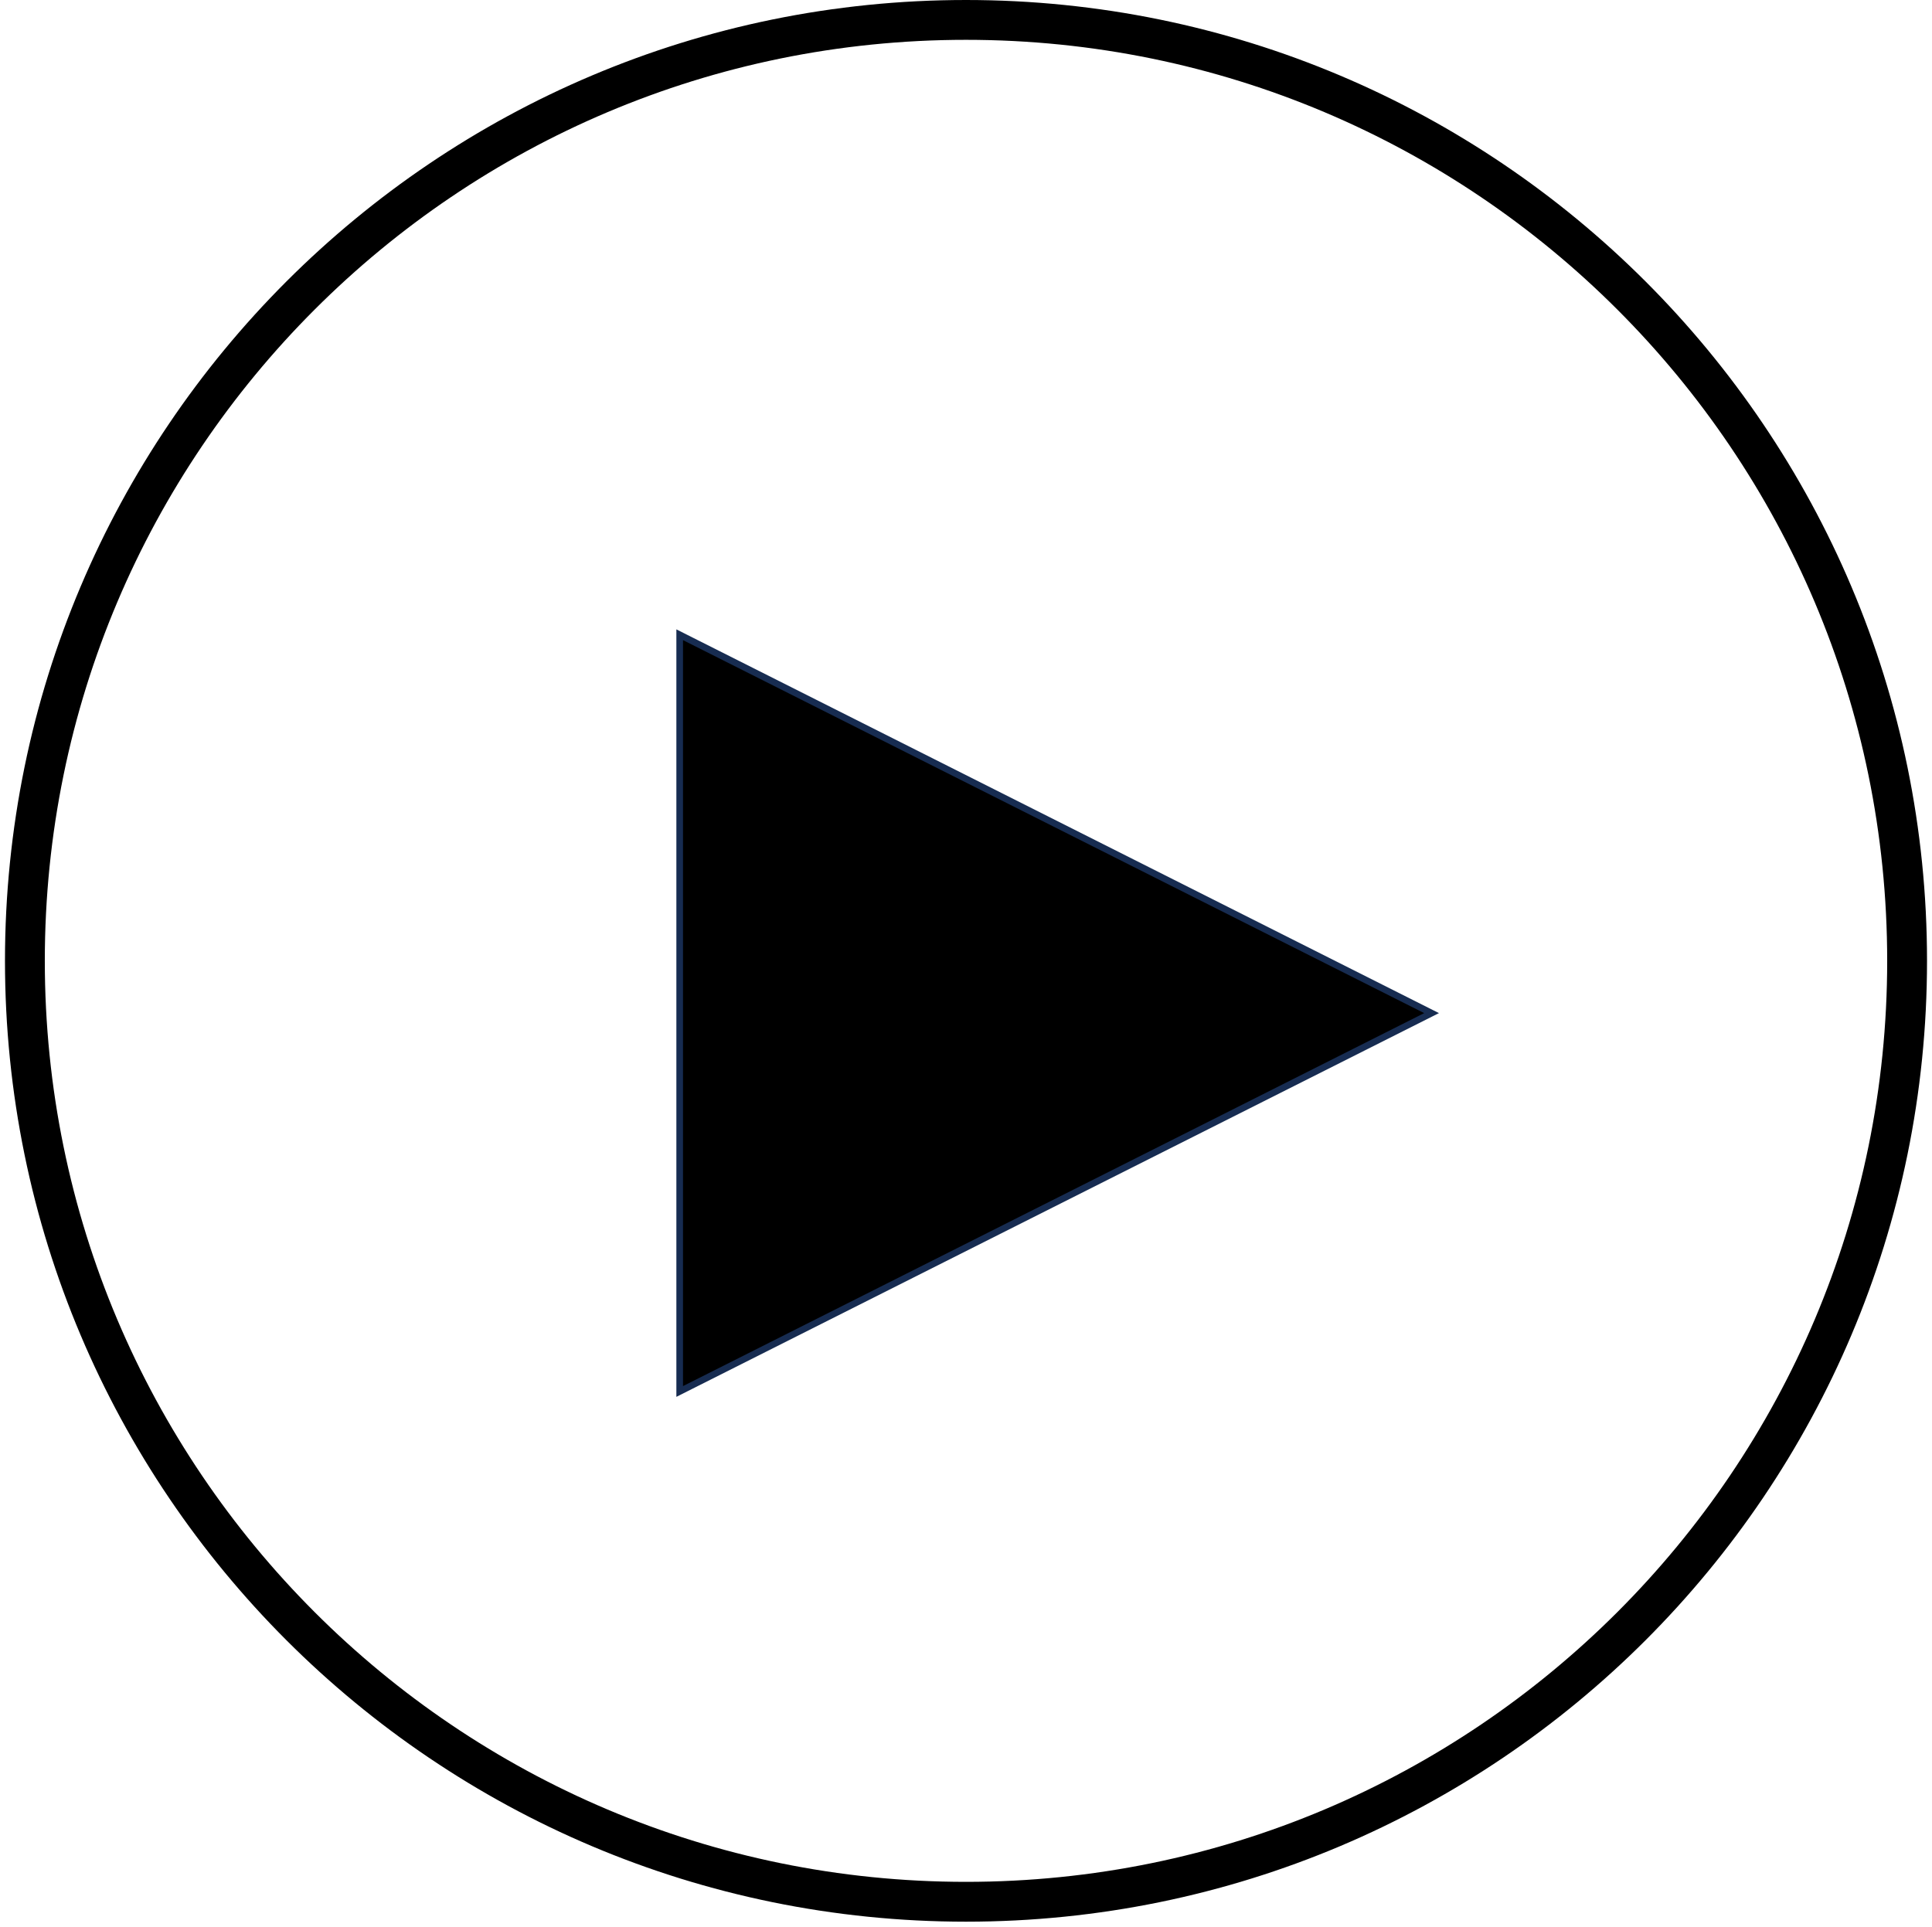<svg width="388" height="387" xmlns="http://www.w3.org/2000/svg" xmlns:xlink="http://www.w3.org/1999/xlink" overflow="hidden"><g transform="translate(-446 -157)"><path d="M451 350C451 245.618 535.618 161 640 161 744.382 161 829 245.618 829 350 829 454.382 744.382 539 640 539 535.618 539 451 454.382 451 350Z" stroke="#000000" stroke-width="8" stroke-miterlimit="8" fill="none" fill-rule="evenodd"/><path d="M582.5 284.5 733.5 360.5 582.5 436.5Z" stroke="#172C51" stroke-width="1.333" stroke-miterlimit="8" fill-rule="evenodd"/></g></svg>